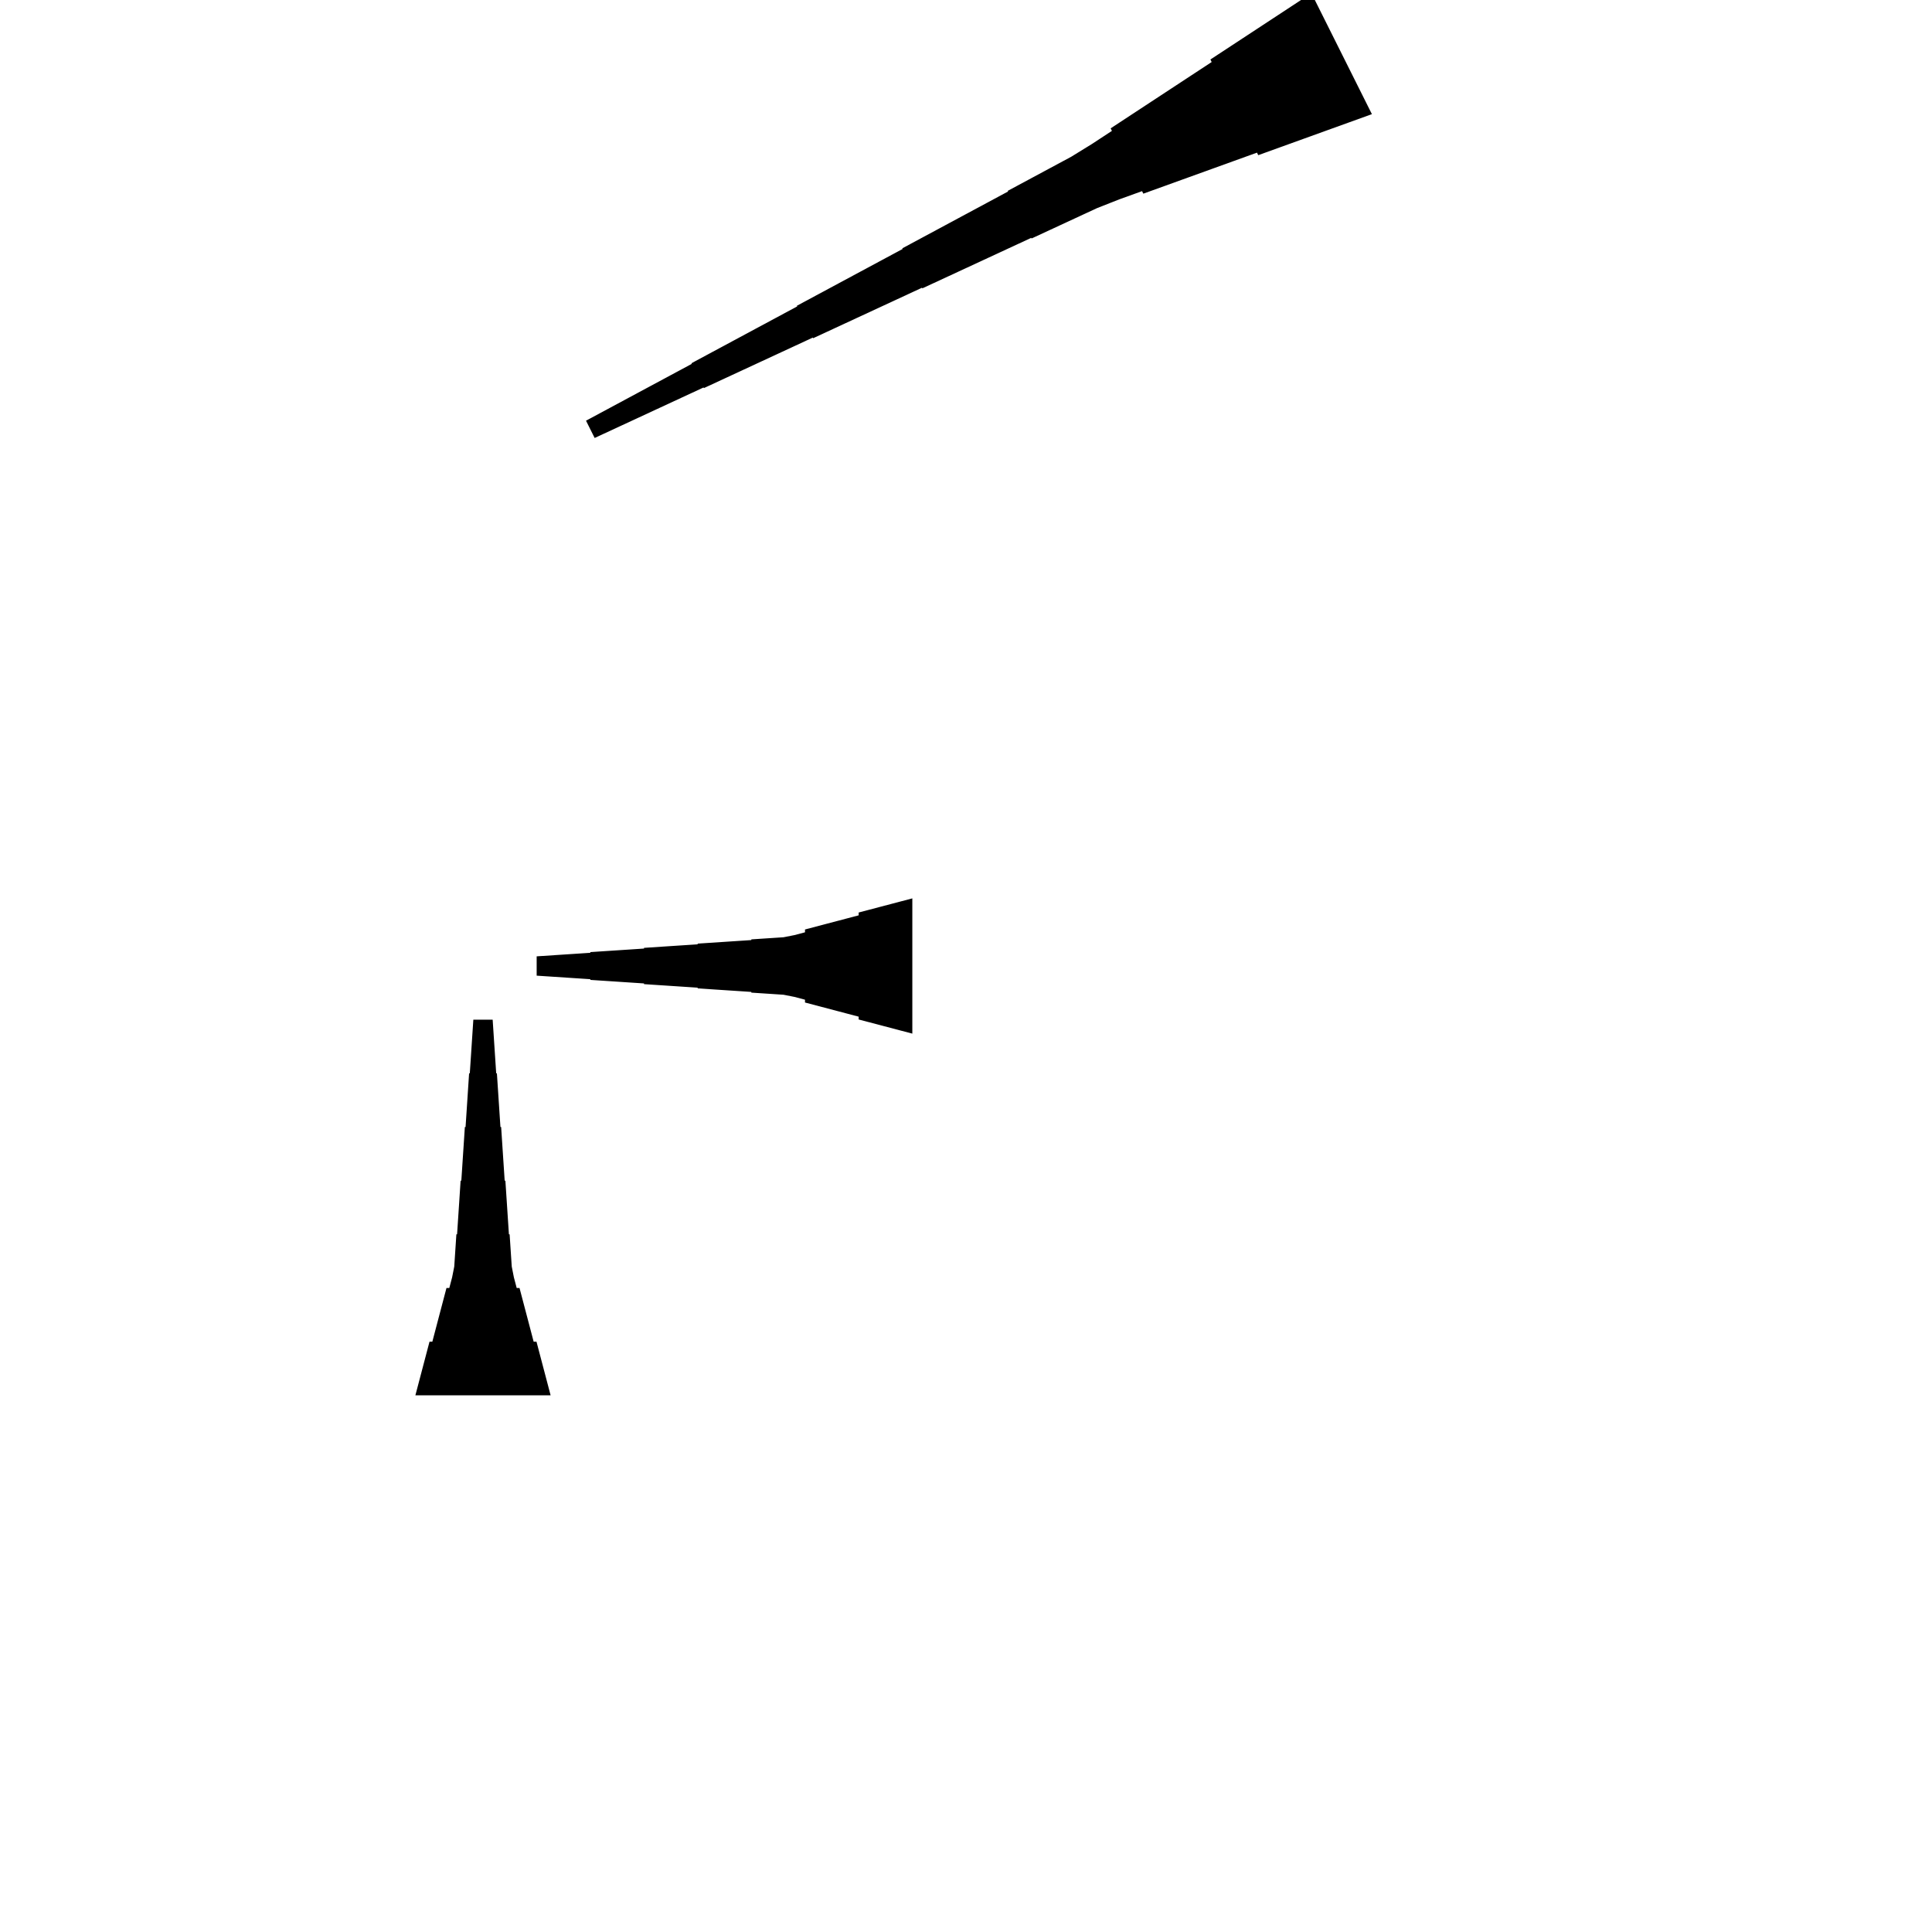 <?xml version="1.0" encoding="UTF-8"?>
<!-- Flat -->
<svg version="1.1" xmlns="http://www.w3.org/2000/svg" xmlns:xlink="http://www.w3.org/1999/xlink" width="283.465pt" height="283.465pt" viewBox="0 0 283.465 283.465">
<title>Untitled</title>
<polygon points="60.945 204.724 61.36 203.15 61.775 201.575 62.189 200 62.604 198.425 63.019 196.85 63.434 196.85 63.849 195.276 64.263 193.701 64.678 192.126 65.093 190.551 65.508 188.976 65.923 188.976 66.338 187.402 66.649 185.827 66.752 184.252 66.856 182.677 66.96 181.102 67.064 181.102 67.167 179.528 67.271 177.953 67.375 176.378 67.478 174.803 67.582 173.228 67.686 173.228 67.79 171.654 67.893 170.079 67.997 168.504 68.101 166.929 68.204 165.354 68.308 165.354 68.412 163.78 68.516 162.205 68.619 160.63 68.723 159.055 68.827 157.48 68.93 157.48 69.034 155.905 69.138 154.331 69.241 152.756 69.345 151.181 69.449 149.606 72.284 149.606 72.387 151.181 72.491 152.756 72.595 154.331 72.698 155.905 72.802 157.48 72.906 157.48 73.009 159.055 73.113 160.63 73.217 162.205 73.32 163.78 73.424 165.354 73.528 165.354 73.632 166.929 73.735 168.504 73.839 170.079 73.943 171.654 74.046 173.228 74.15 173.228 74.254 174.803 74.358 176.378 74.461 177.953 74.565 179.528 74.669 181.102 74.772 181.102 74.876 182.677 74.98 184.252 75.084 185.827 75.395 187.402 75.809 188.976 76.224 188.976 76.639 190.551 77.054 192.126 77.469 193.701 77.884 195.276 78.298 196.85 78.713 196.85 79.128 198.425 79.543 200 79.958 201.575 80.373 203.15 80.787 204.724" fill="rgba(0,0,0,1)" />
<polygon points="133.858 151.654 132.284 151.239 130.709 150.824 129.134 150.409 127.559 149.994 125.984 149.579 125.984 149.165 124.409 148.75 122.835 148.335 121.26 147.92 119.685 147.505 118.11 147.09 118.11 146.676 116.535 146.261 114.961 145.95 113.386 145.846 111.811 145.742 110.236 145.639 110.236 145.535 108.661 145.431 107.087 145.327 105.512 145.224 103.937 145.12 102.362 145.016 102.362 144.913 100.787 144.809 99.213 144.705 97.638 144.601 96.063 144.498 94.488 144.394 94.488 144.29 92.913 144.187 91.339 144.083 89.764 143.979 88.189 143.876 86.614 143.772 86.614 143.668 85.039 143.564 83.465 143.461 81.89 143.357 80.315 143.253 78.74 143.15 78.74 140.315 80.315 140.211 81.89 140.107 83.465 140.004 85.039 139.9 86.614 139.796 86.614 139.693 88.189 139.589 89.764 139.485 91.339 139.382 92.913 139.278 94.488 139.174 94.488 139.071 96.063 138.967 97.638 138.863 99.213 138.759 100.787 138.656 102.362 138.552 102.362 138.448 103.937 138.345 105.512 138.241 107.087 138.137 108.661 138.033 110.236 137.93 110.236 137.826 111.811 137.722 113.386 137.619 114.961 137.515 116.535 137.204 118.11 136.789 118.11 136.374 119.685 135.959 121.26 135.544 122.835 135.13 124.409 134.715 125.984 134.3 125.984 133.885 127.559 133.47 129.134 133.055 130.709 132.641 132.284 132.226 133.858 131.811" fill="rgba(0,0,0,1)" />
<polygon points="201.287 16.748 197.952 17.952 194.617 19.155 191.282 20.359 187.947 21.563 184.612 22.767 184.426 22.396 181.091 23.599 177.756 24.803 174.421 26.007 171.086 27.211 167.751 28.415 167.565 28.044 164.23 29.247 160.941 30.544 157.745 32.026 154.549 33.508 151.353 34.99 151.307 34.897 148.111 36.379 144.915 37.861 141.719 39.343 138.523 40.825 135.327 42.307 135.281 42.215 132.085 43.697 128.889 45.179 125.693 46.661 122.497 48.143 119.301 49.625 119.254 49.532 116.058 51.014 112.862 52.496 109.666 53.978 106.47 55.46 103.274 56.942 103.228 56.85 100.032 58.332 96.836 59.814 93.64 61.296 90.444 62.778 87.248 64.26 85.98 61.724 89.084 60.057 92.187 58.389 95.29 56.722 98.393 55.054 101.496 53.387 101.45 53.294 104.553 51.626 107.656 49.959 110.76 48.291 113.863 46.624 116.966 44.956 116.92 44.863 120.023 43.196 123.126 41.528 126.23 39.861 129.333 38.193 132.436 36.526 132.39 36.433 135.493 34.765 138.596 33.098 141.699 31.43 144.803 29.762 147.906 28.095 147.859 28.002 150.963 26.335 154.066 24.667 157.169 23 160.179 21.146 163.144 19.201 162.958 18.83 165.922 16.884 168.886 14.938 171.85 12.992 174.814 11.046 177.779 9.1 177.593 8.729 180.557 6.784 183.521 4.838 186.485 2.892 189.449 0.946 192.413 -1" fill="rgba(0,0,0,1)" />
</svg>